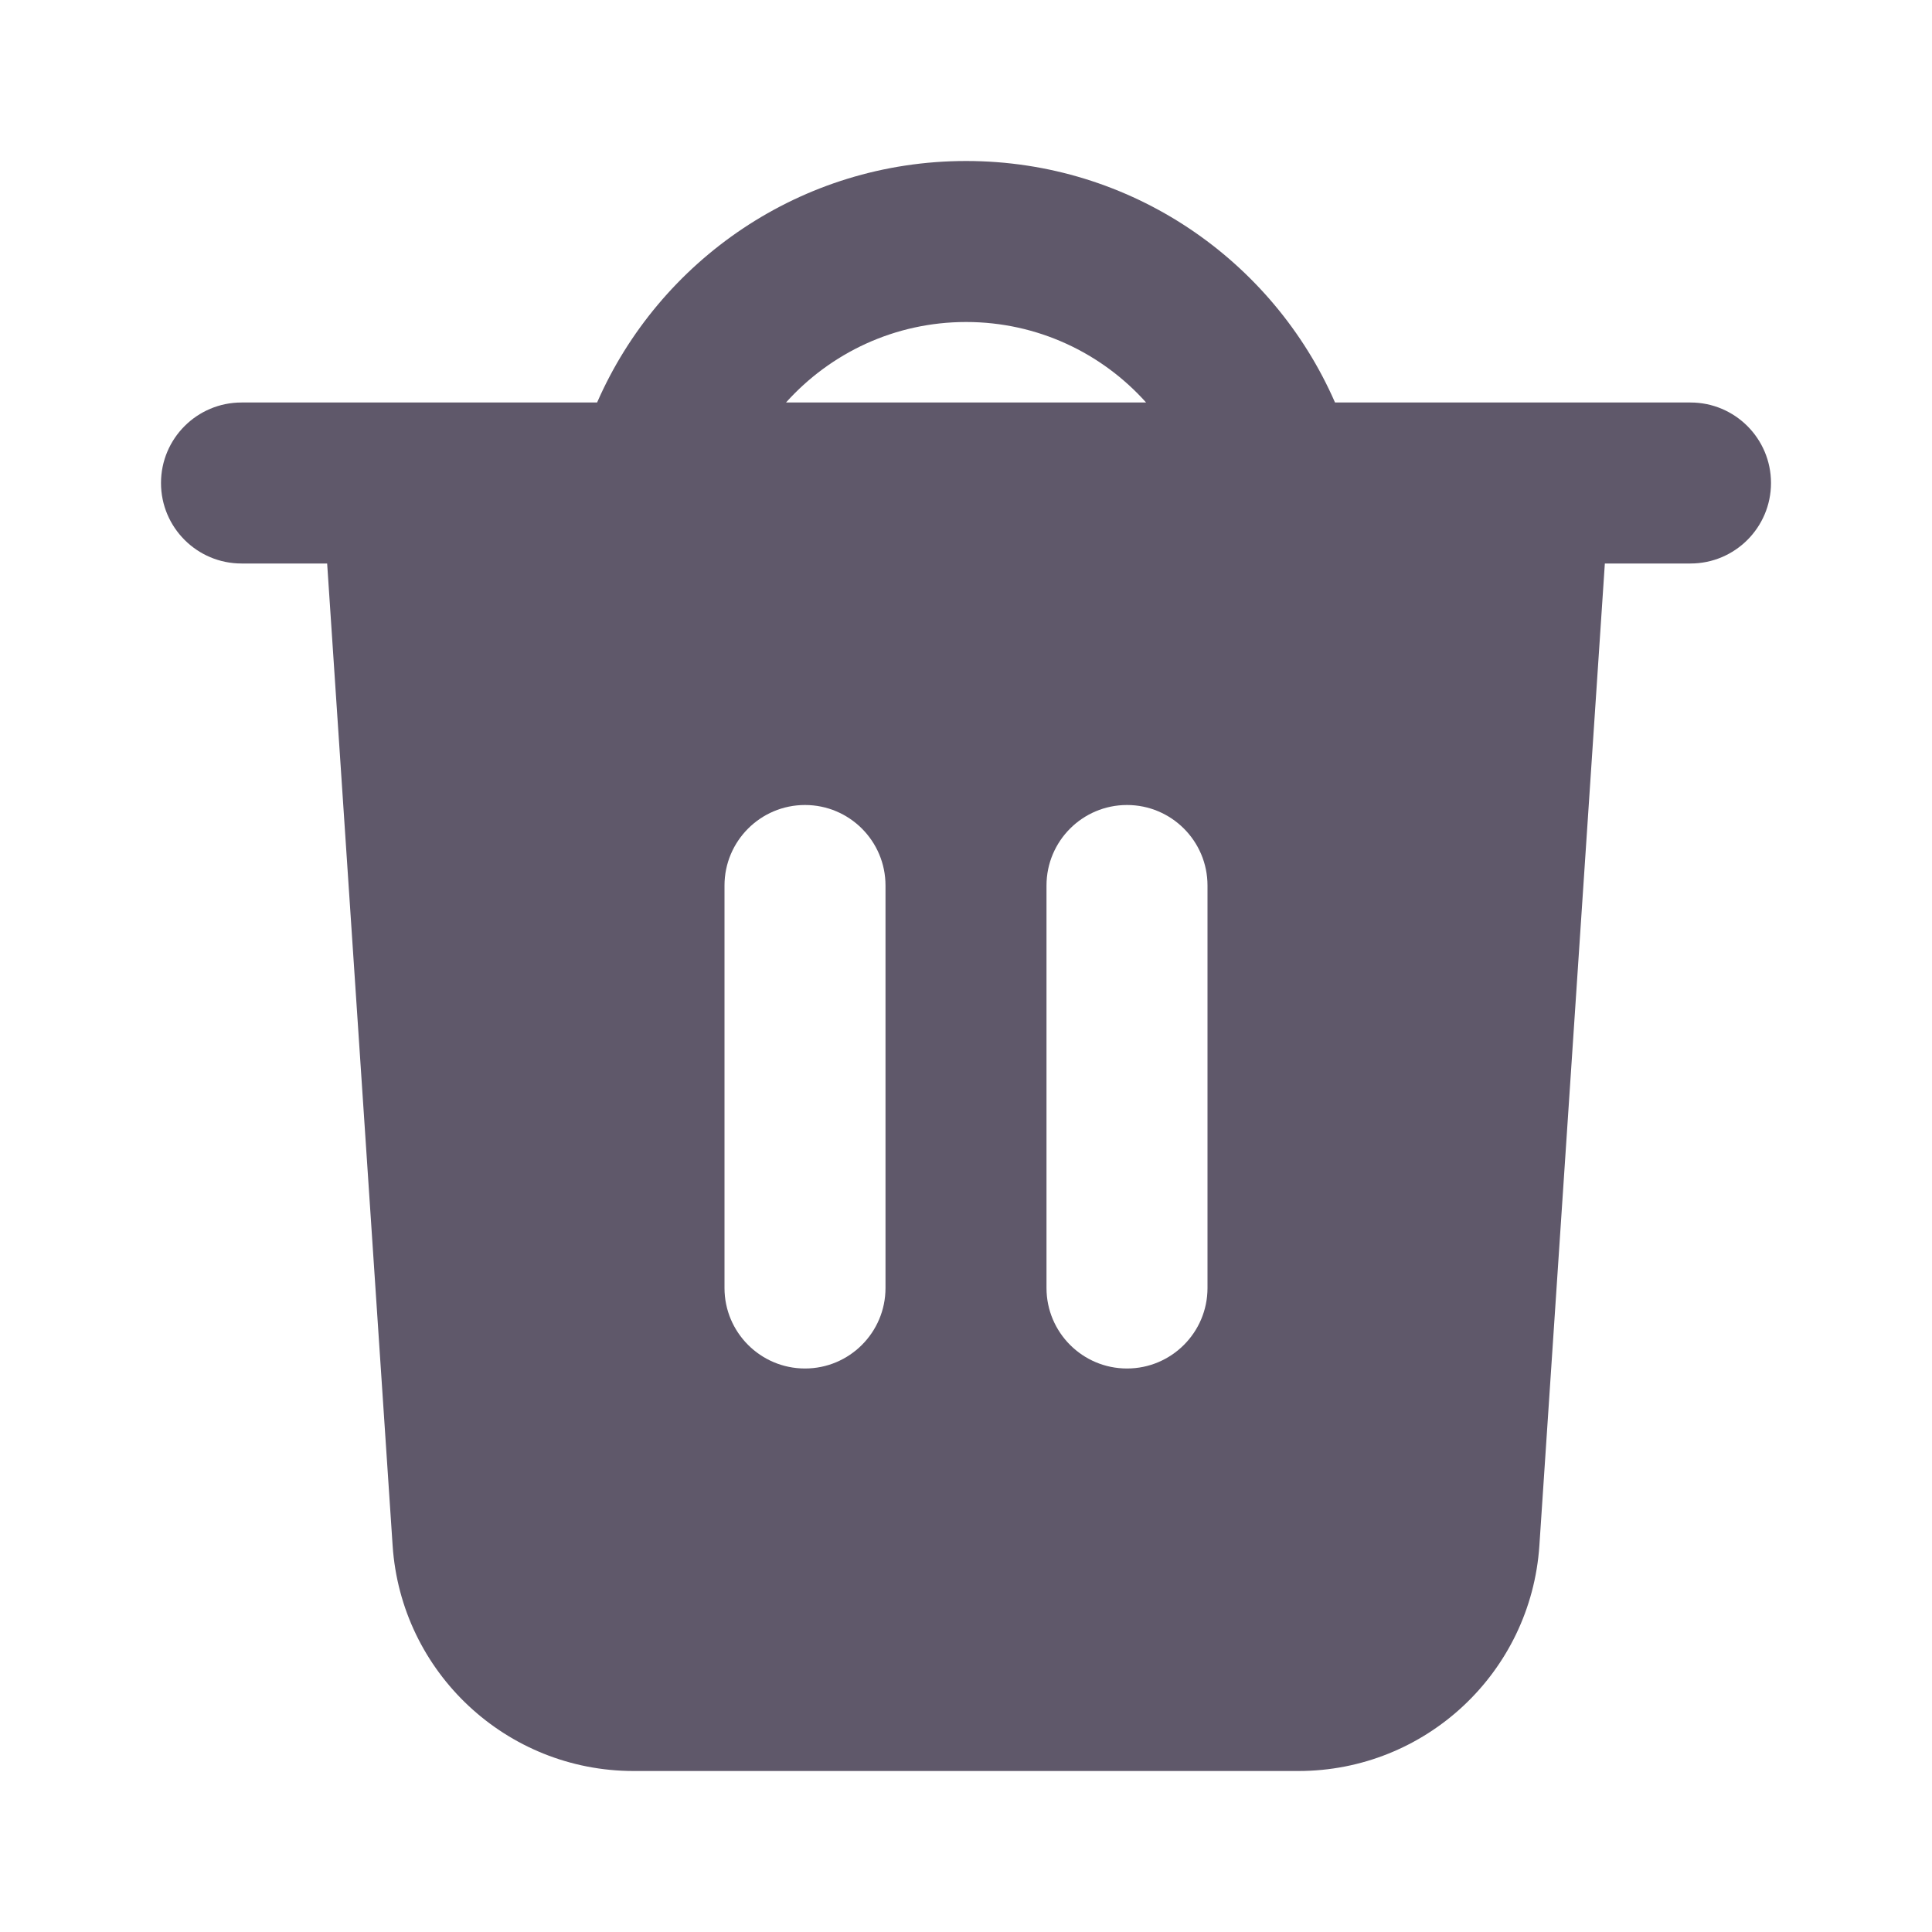 <svg xmlns="http://www.w3.org/2000/svg" width="18" height="18" viewBox="0 0 18 18" fill="none">
  <path fill-rule="evenodd" clip-rule="evenodd" d="M5.563 3.75C6.142 2.426 7.462 1.5 9.001 1.5C10.539 1.5 11.86 2.426 12.438 3.75H15.75C16.164 3.75 16.5 4.086 16.5 4.5C16.5 4.914 16.164 5.25 15.75 5.25H14.952L14.342 14.4C14.263 15.582 13.281 16.5 12.097 16.5H5.903C4.719 16.5 3.737 15.582 3.658 14.4L3.048 5.25H2.25C1.836 5.25 1.5 4.914 1.5 4.5C1.5 4.086 1.836 3.75 2.25 3.75H5.563ZM7.323 3.75C7.736 3.29 8.335 3 9.001 3C9.667 3 10.266 3.29 10.678 3.75H7.323ZM8.25 8.25C8.25 7.836 7.914 7.5 7.5 7.5C7.086 7.5 6.75 7.836 6.75 8.25V12C6.75 12.414 7.086 12.75 7.5 12.75C7.914 12.75 8.25 12.414 8.25 12V8.25ZM10.5 7.5C10.914 7.5 11.25 7.836 11.25 8.25V12C11.25 12.414 10.914 12.75 10.5 12.75C10.086 12.75 9.75 12.414 9.75 12V8.25C9.75 7.836 10.086 7.5 10.5 7.5Z" fill="#5F586A"/>
</svg>